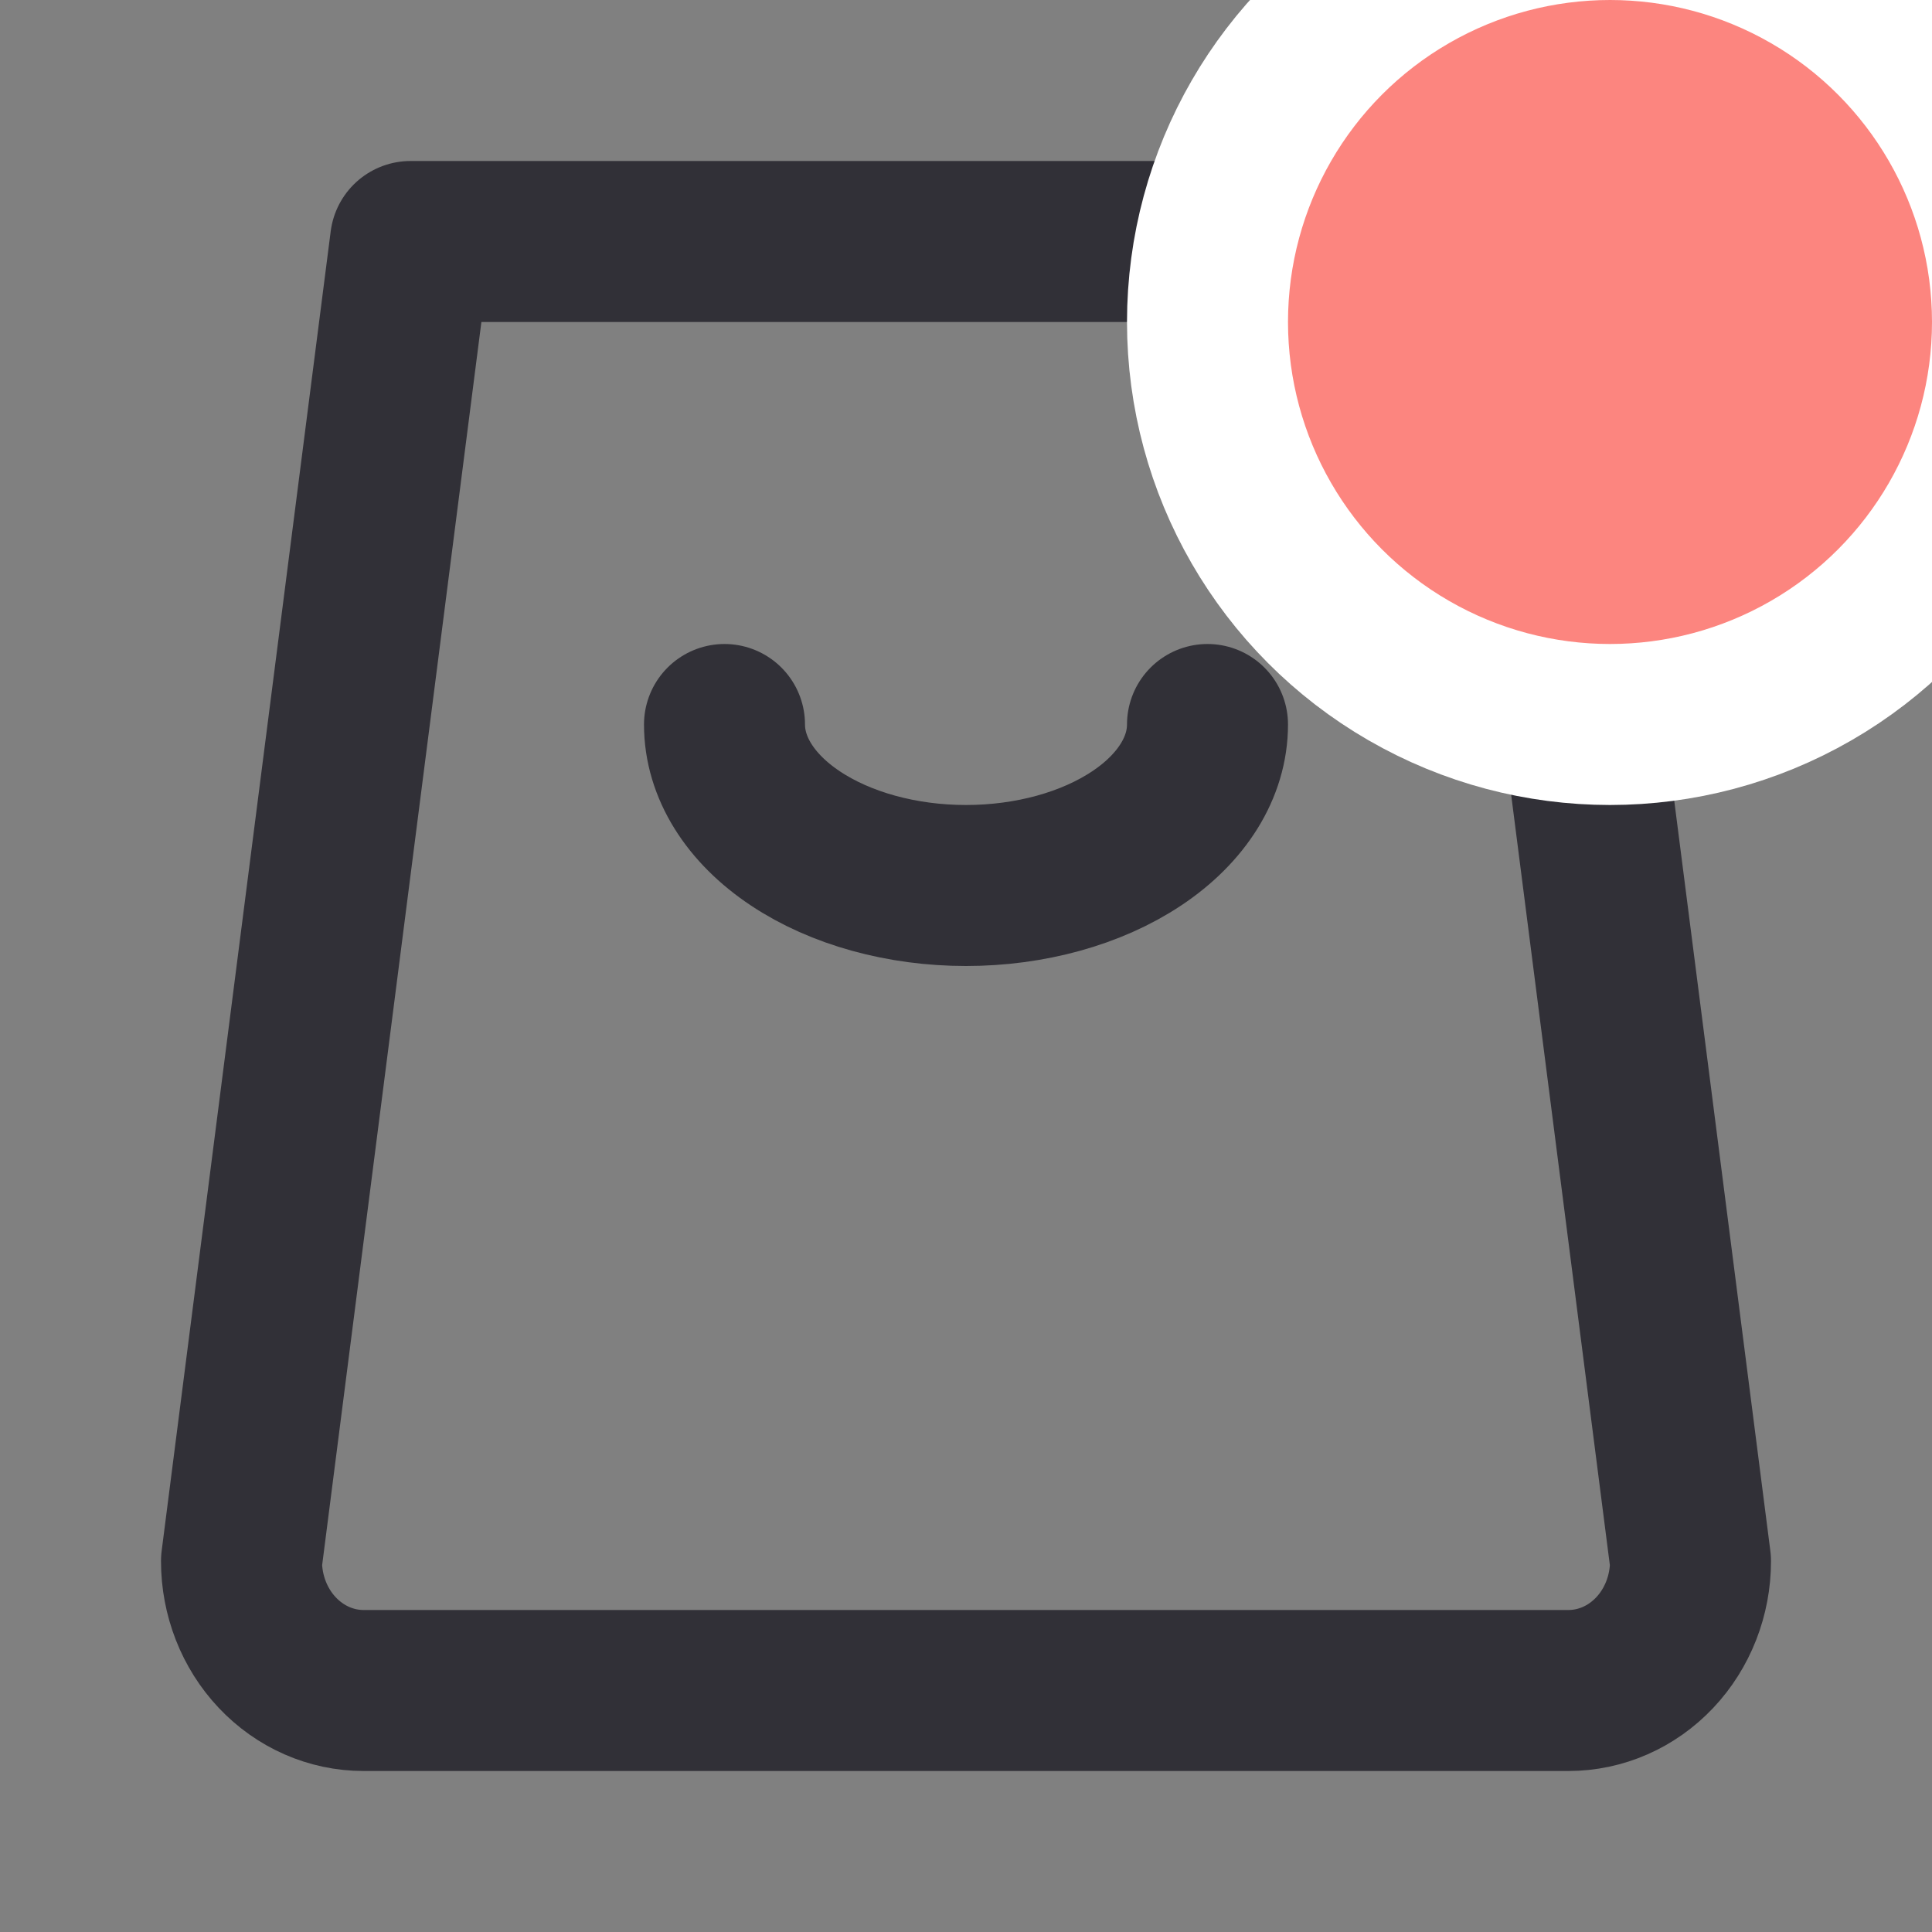 <svg width="24" height="24" viewBox="0 0 24 24" fill="none" xmlns="http://www.w3.org/2000/svg">
    <rect x="0" y="0" width="24" height="24" fill="#808080" stroke="none"/>
    <g clip-path="url(#clip0_2222_3297)">
        <path
            d="M5.1 3L3 19.393C3 19.819 3.16 20.228 3.444 20.529C3.729 20.831 4.114 21 4.517 21H19.483C19.886 21 20.271 20.831 20.556 20.529C20.84 20.228 21 19.819 21 19.393L18.9 3H5.1Z"
            stroke="#313037" stroke-width="2" stroke-linecap="round" stroke-linejoin="round" />
        <path
            d="M15 9C15 9.53 14.684 10.039 14.121 10.414C13.559 10.789 12.796 11 12 11C11.204 11 10.441 10.789 9.879 10.414C9.316 10.039 9 9.53 9 9"
            stroke="#313037" stroke-width="2" stroke-linecap="round" stroke-linejoin="round" />
        <circle cx="20" cy="4" r="5" fill="#FC857F" stroke="white" stroke-width="2" />
    </g>
    <defs>
        <clipPath id="clip0_2222_3297">
            <rect width="24" height="24" fill="white" />
        </clipPath>
    </defs>
</svg>